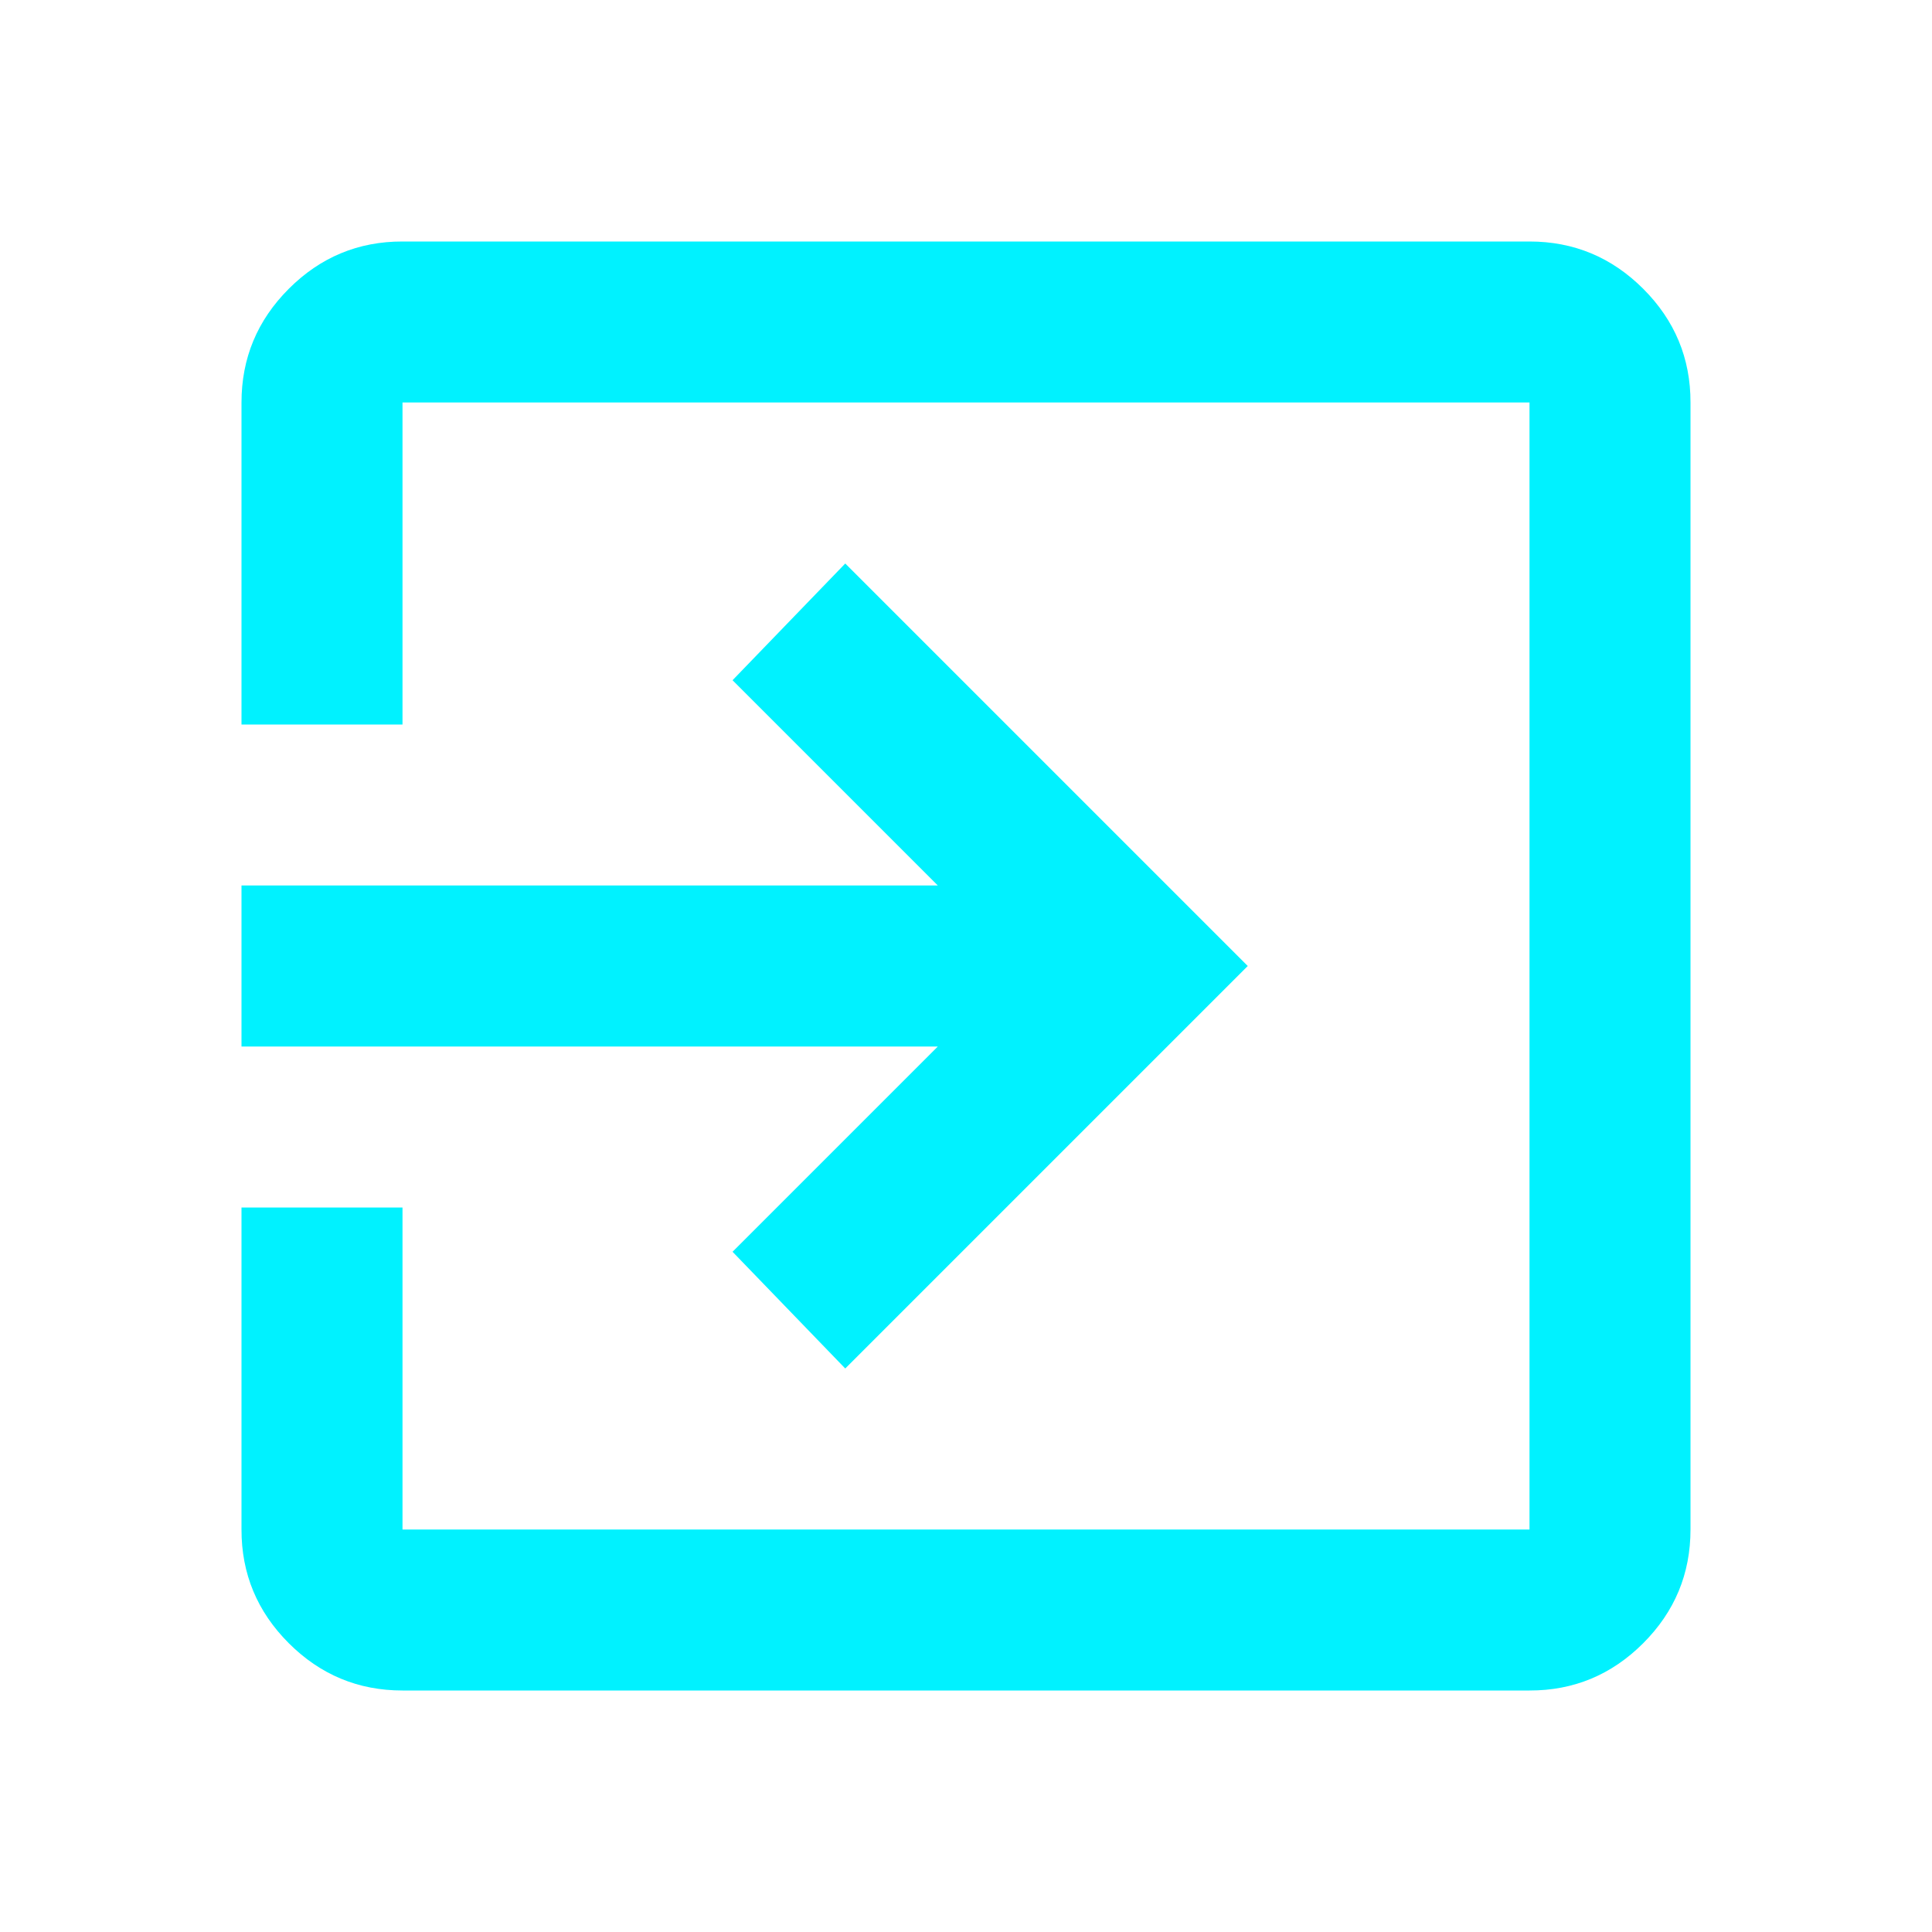 <svg width="24" height="24" viewBox="0 0 24 24" fill="none" xmlns="http://www.w3.org/2000/svg">
<path d="M5 21C4.45 21 3.979 20.804 3.587 20.412C3.195 20.02 2.999 19.549 3 19V15H5V19H19V5H5V9H3V5C3 4.45 3.196 3.979 3.588 3.587C3.98 3.195 4.451 2.999 5 3H19C19.55 3 20.021 3.196 20.413 3.588C20.805 3.98 21.001 4.451 21 5V19C21 19.55 20.804 20.021 20.412 20.413C20.02 20.805 19.549 21.001 19 21H5ZM10.5 17L9.1 15.55L11.65 13H3V11H11.65L9.1 8.45L10.5 7L15.5 12L10.5 17Z" fill="#00f2ff"/>
</svg>

